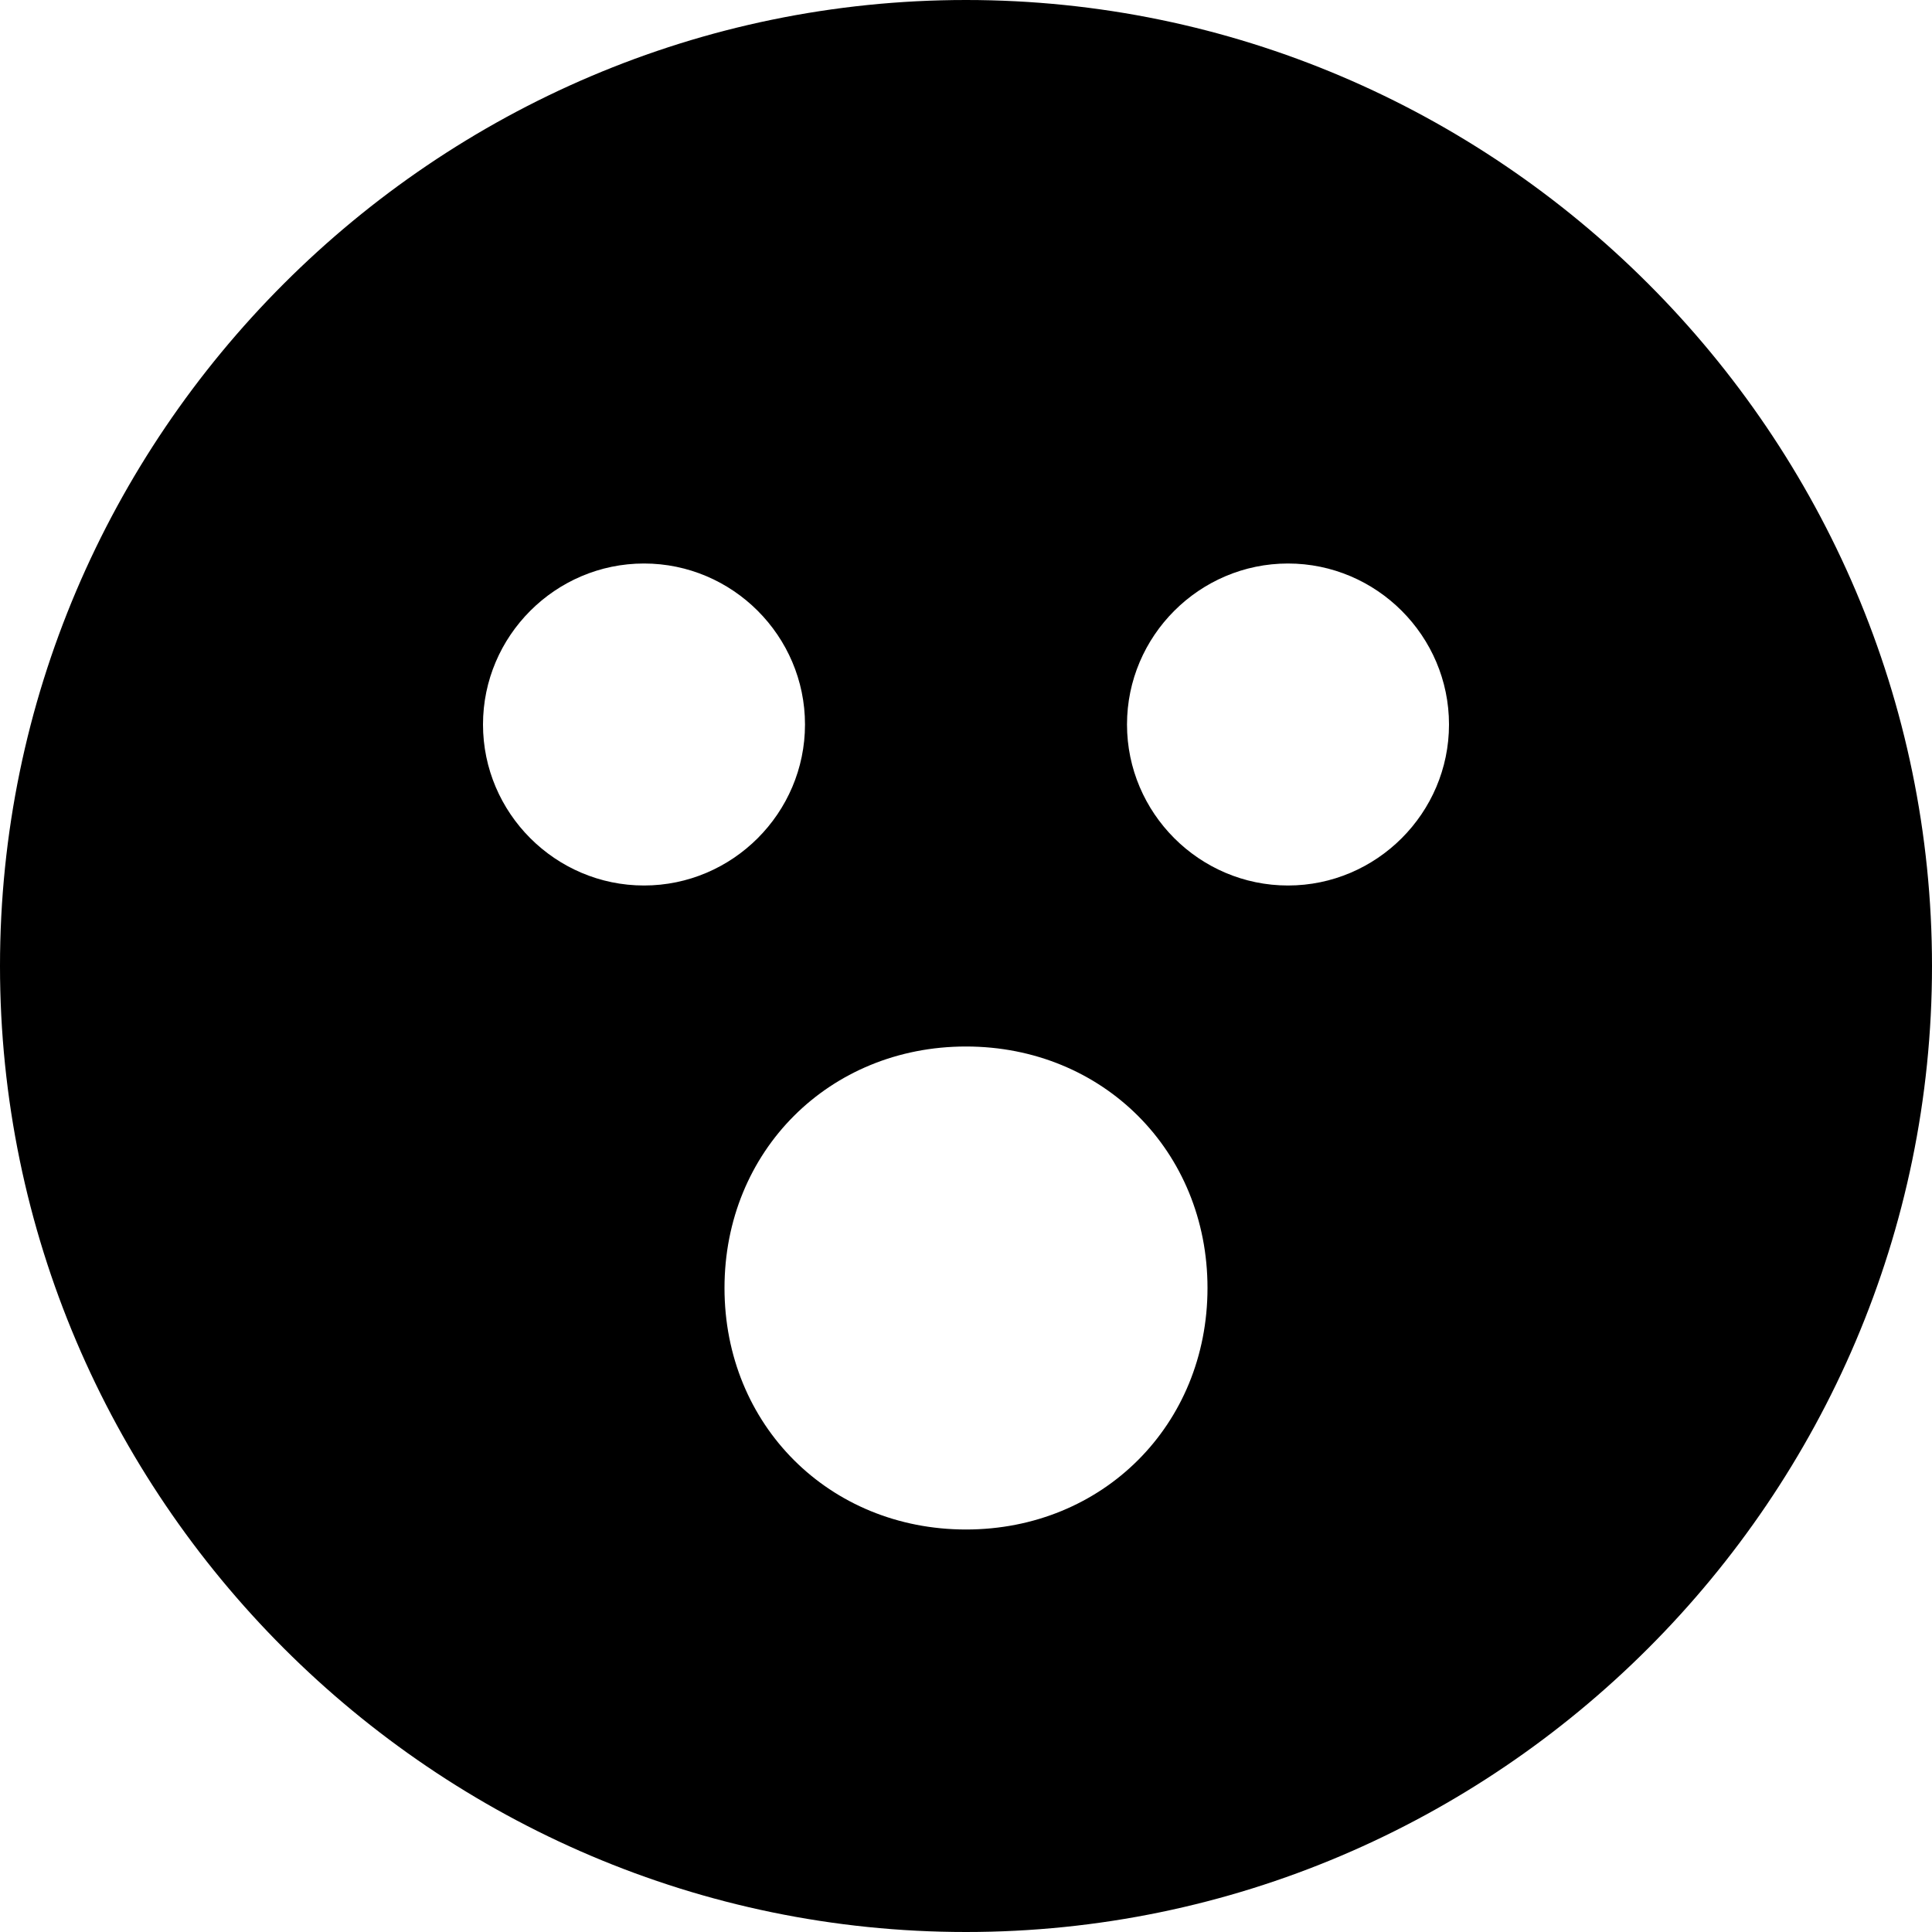 <svg id="nc_icon" xmlns="http://www.w3.org/2000/svg" xml:space="preserve" viewBox="0 0 24 24"><path fill="currentColor" d="M12 0C5.4 0 0 5.4 0 12s5.4 12 12 12 12-5.4 12-12S18.6 0 12 0zM6 9c0-1.1.9-2 2-2s2 .9 2 2-.9 2-2 2-2-.9-2-2zm6 10c-1.7 0-3-1.3-3-3s1.3-3 3-3 3 1.3 3 3-1.3 3-3 3zm4-8c-1.1 0-2-.9-2-2s.9-2 2-2 2 .9 2 2-.9 2-2 2z" class="nc-icon-wrapper"/></svg>
